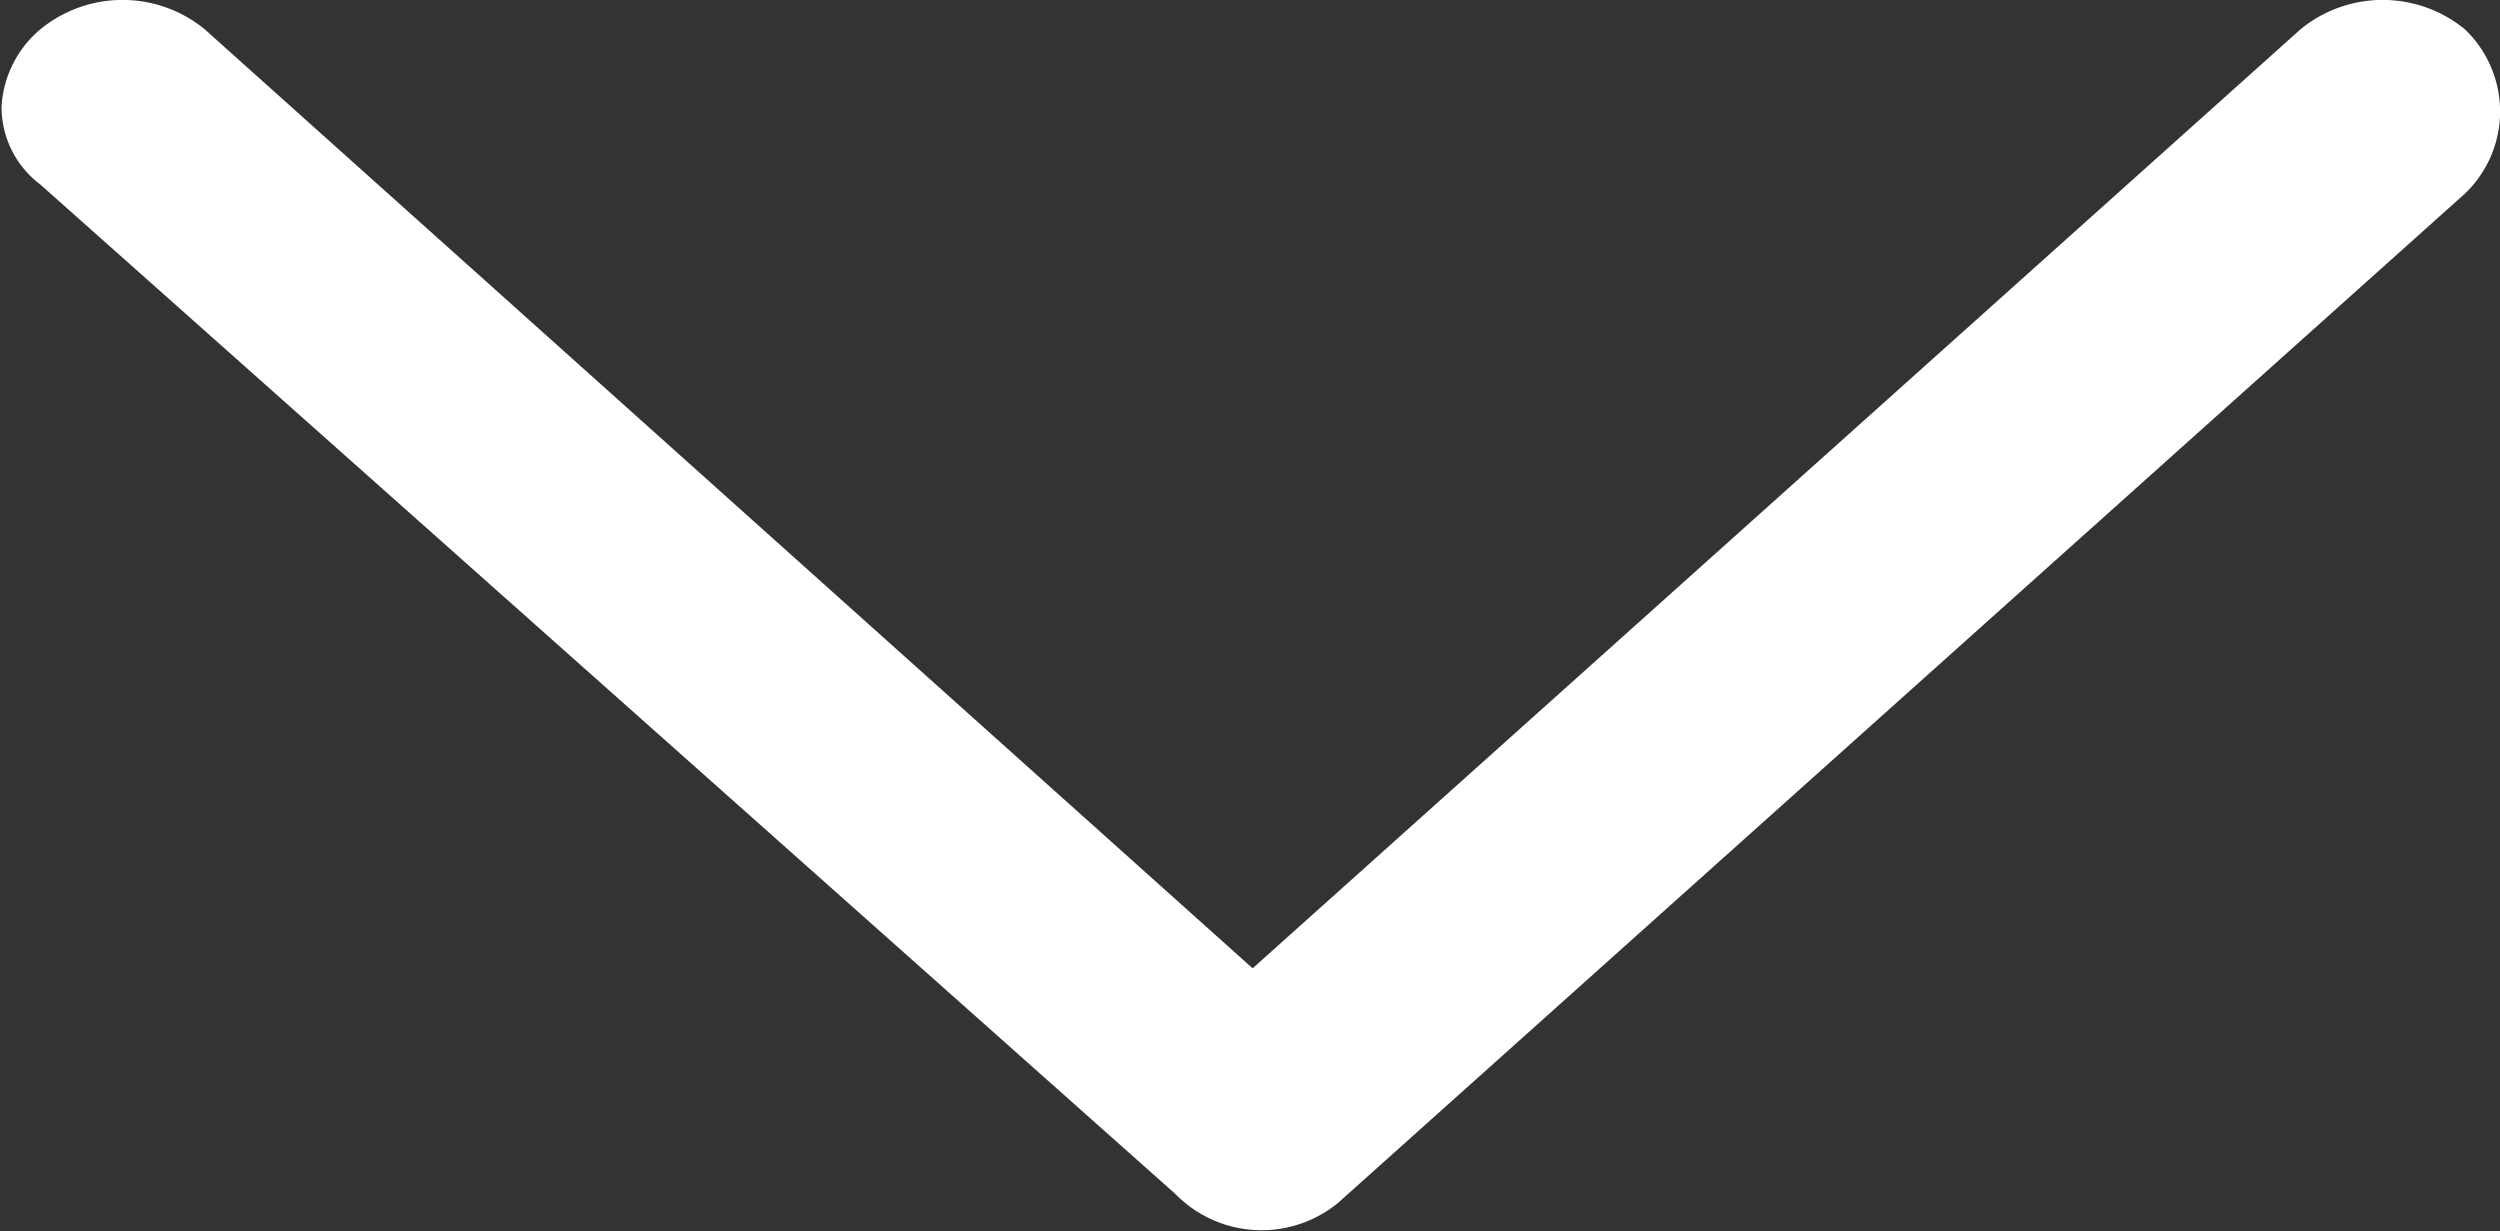 <svg id="arrow-menu-down" xmlns="http://www.w3.org/2000/svg" width="12.883" height="6.346" viewBox="0 0 12.883 6.346">
  <rect x="0" y="0" width="12.883" height="6.346" fill="#333333" stroke="none"/>
  <path id="arrow-menu-down-2" data-name="arrow-menu-down" d="M14.324,6.038,9.123.231a.585.585,0,0,0-.847,0,.668.668,0,0,0,0,.847l4.839,5.4-4.839,5.4a.668.668,0,0,0,0,.847.56.56,0,0,0,.4.2.5.5,0,0,0,.4-.2l5.2-5.847A.622.622,0,0,0,14.324,6.038Z" transform="translate(12.933 -8.125) rotate(90)" fill="#fff"/>
</svg>
